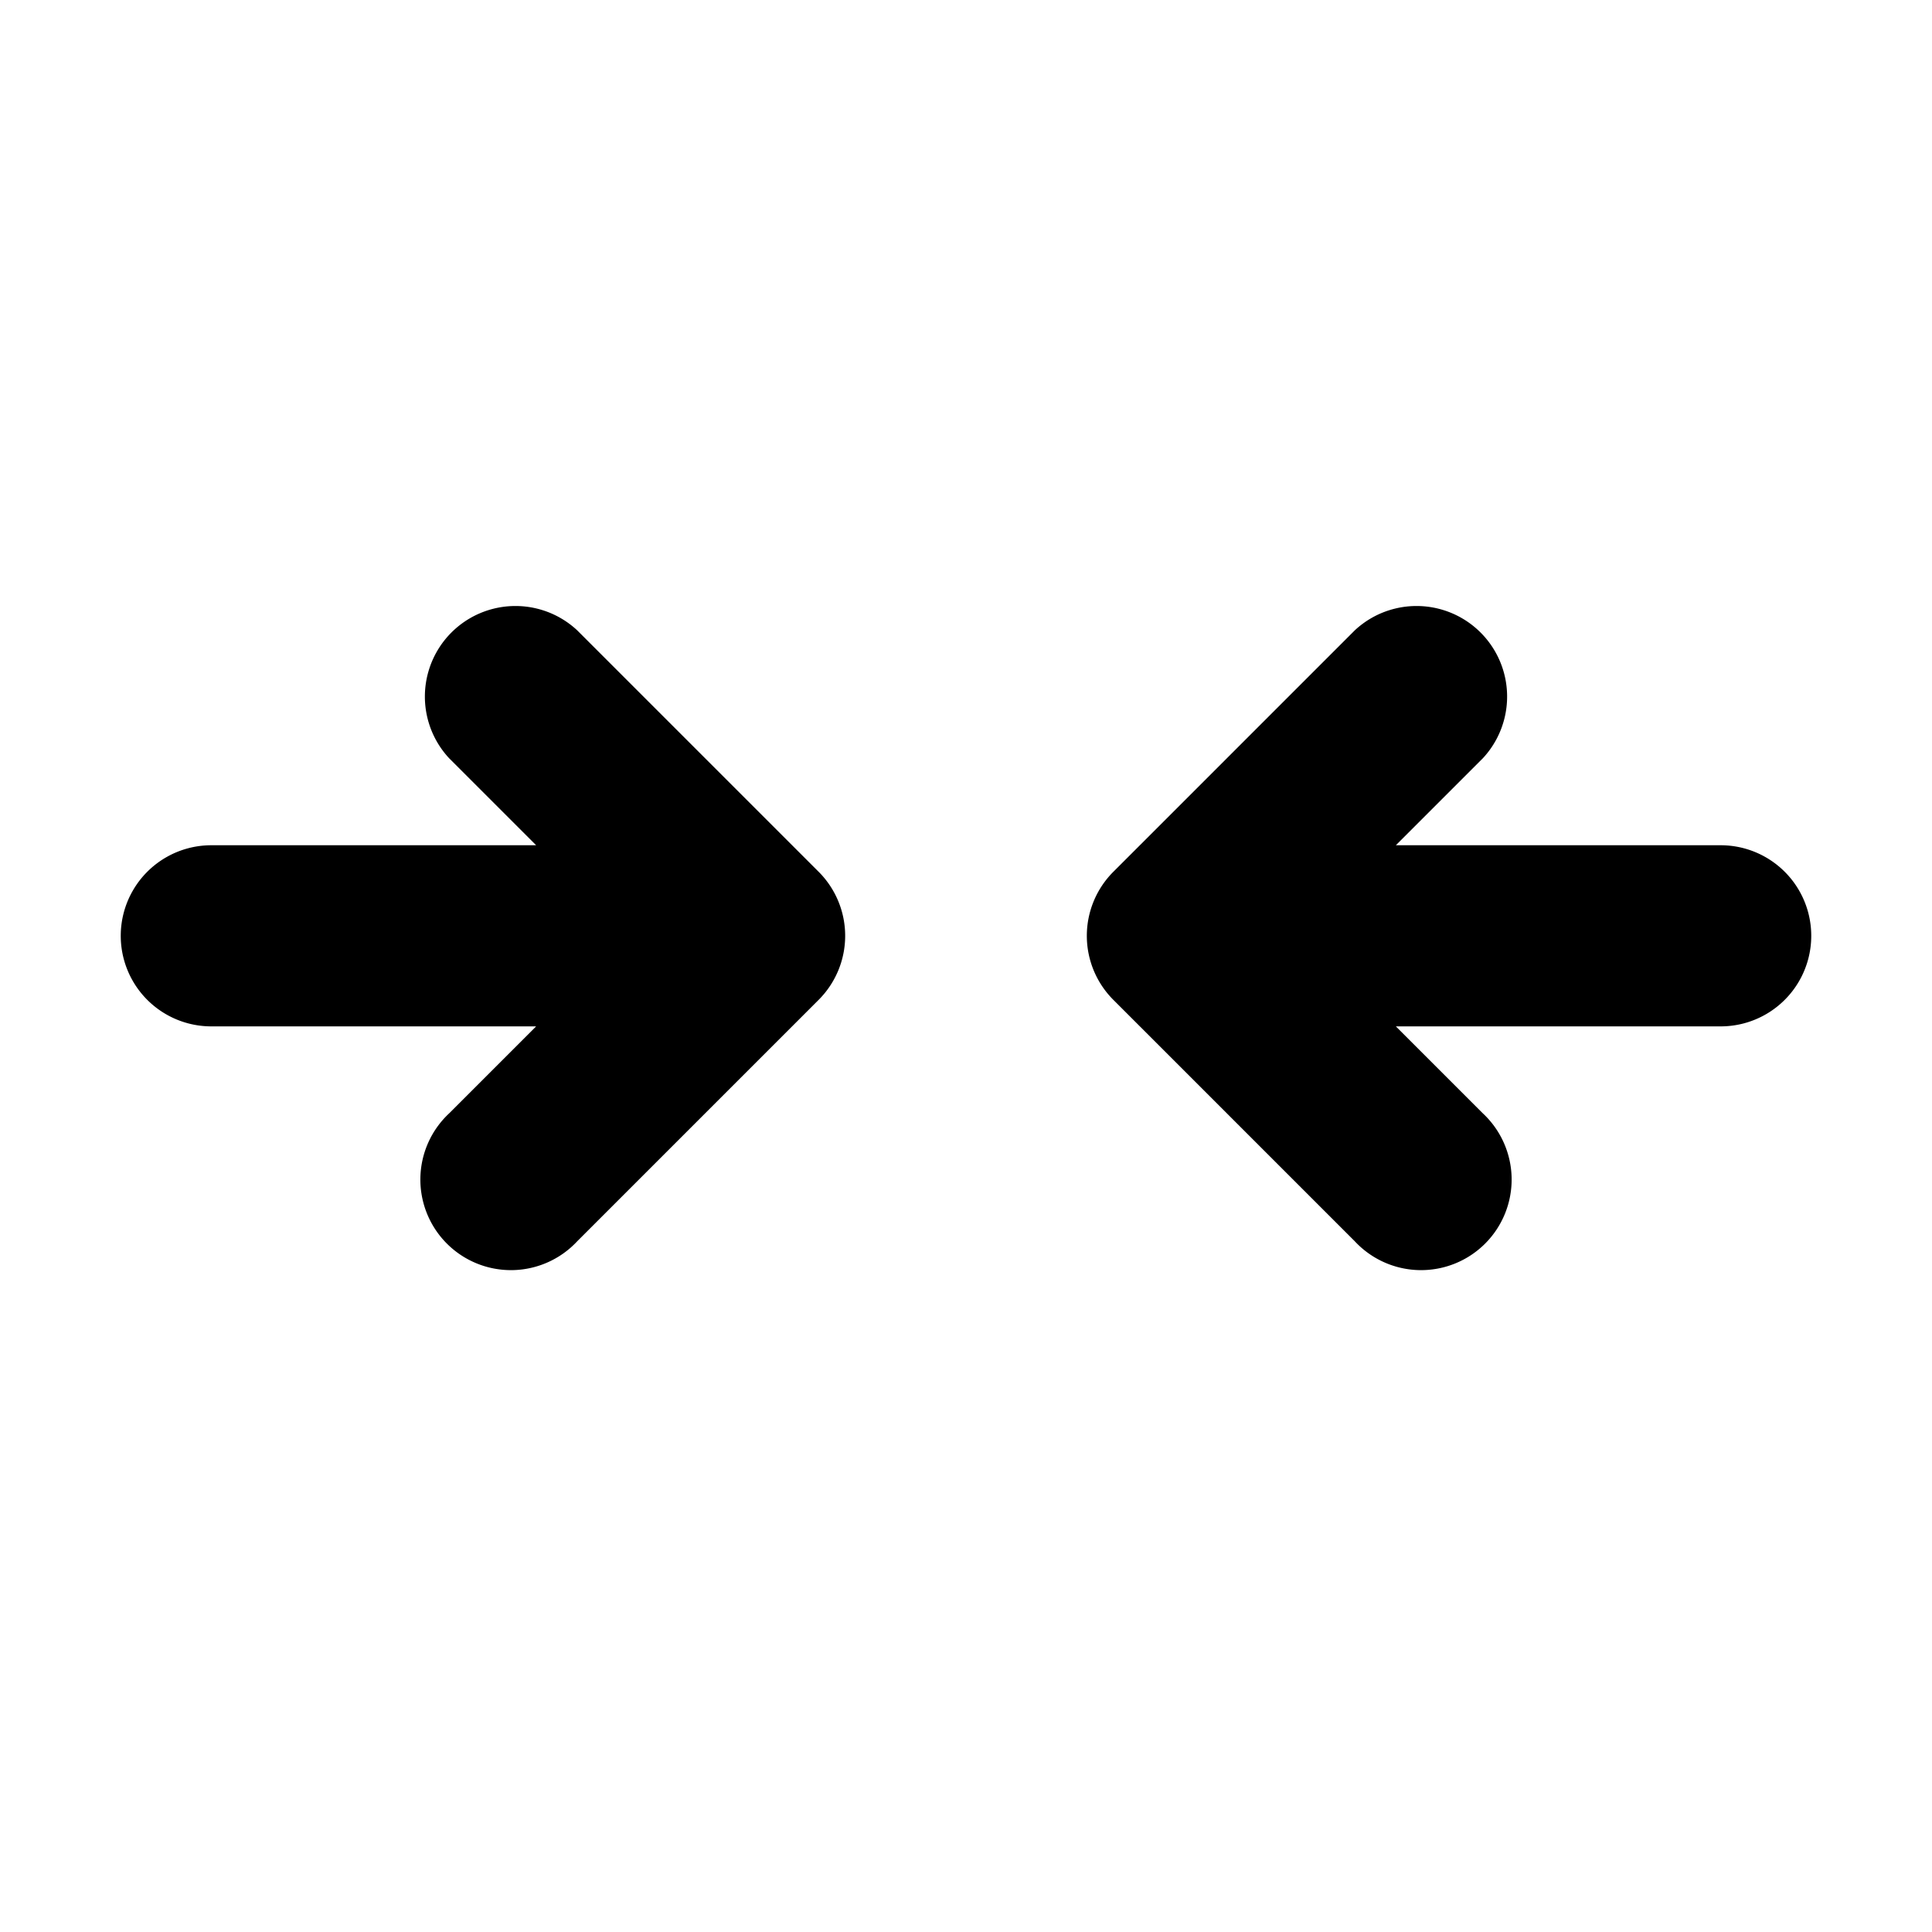 <svg xmlns="http://www.w3.org/2000/svg" width="16" height="16"><path d="M3.72 6.28a.75.75 0 0 1 1.06-1.06l2 2a.75.75 0 0 1 0 1.06l-2 2a.75.75 0 1 1-1.06-1.06l.72-.72H1.75a.75.75 0 0 1 0-1.5h2.69l-.72-.72Zm8.56 0a.75.75 0 0 0-1.06-1.06l-2 2a.75.75 0 0 0 0 1.06l2 2a.75.75 0 1 0 1.06-1.06l-.72-.72h2.69a.75.75 0 0 0 0-1.5h-2.69l.72-.72Z"/></svg>